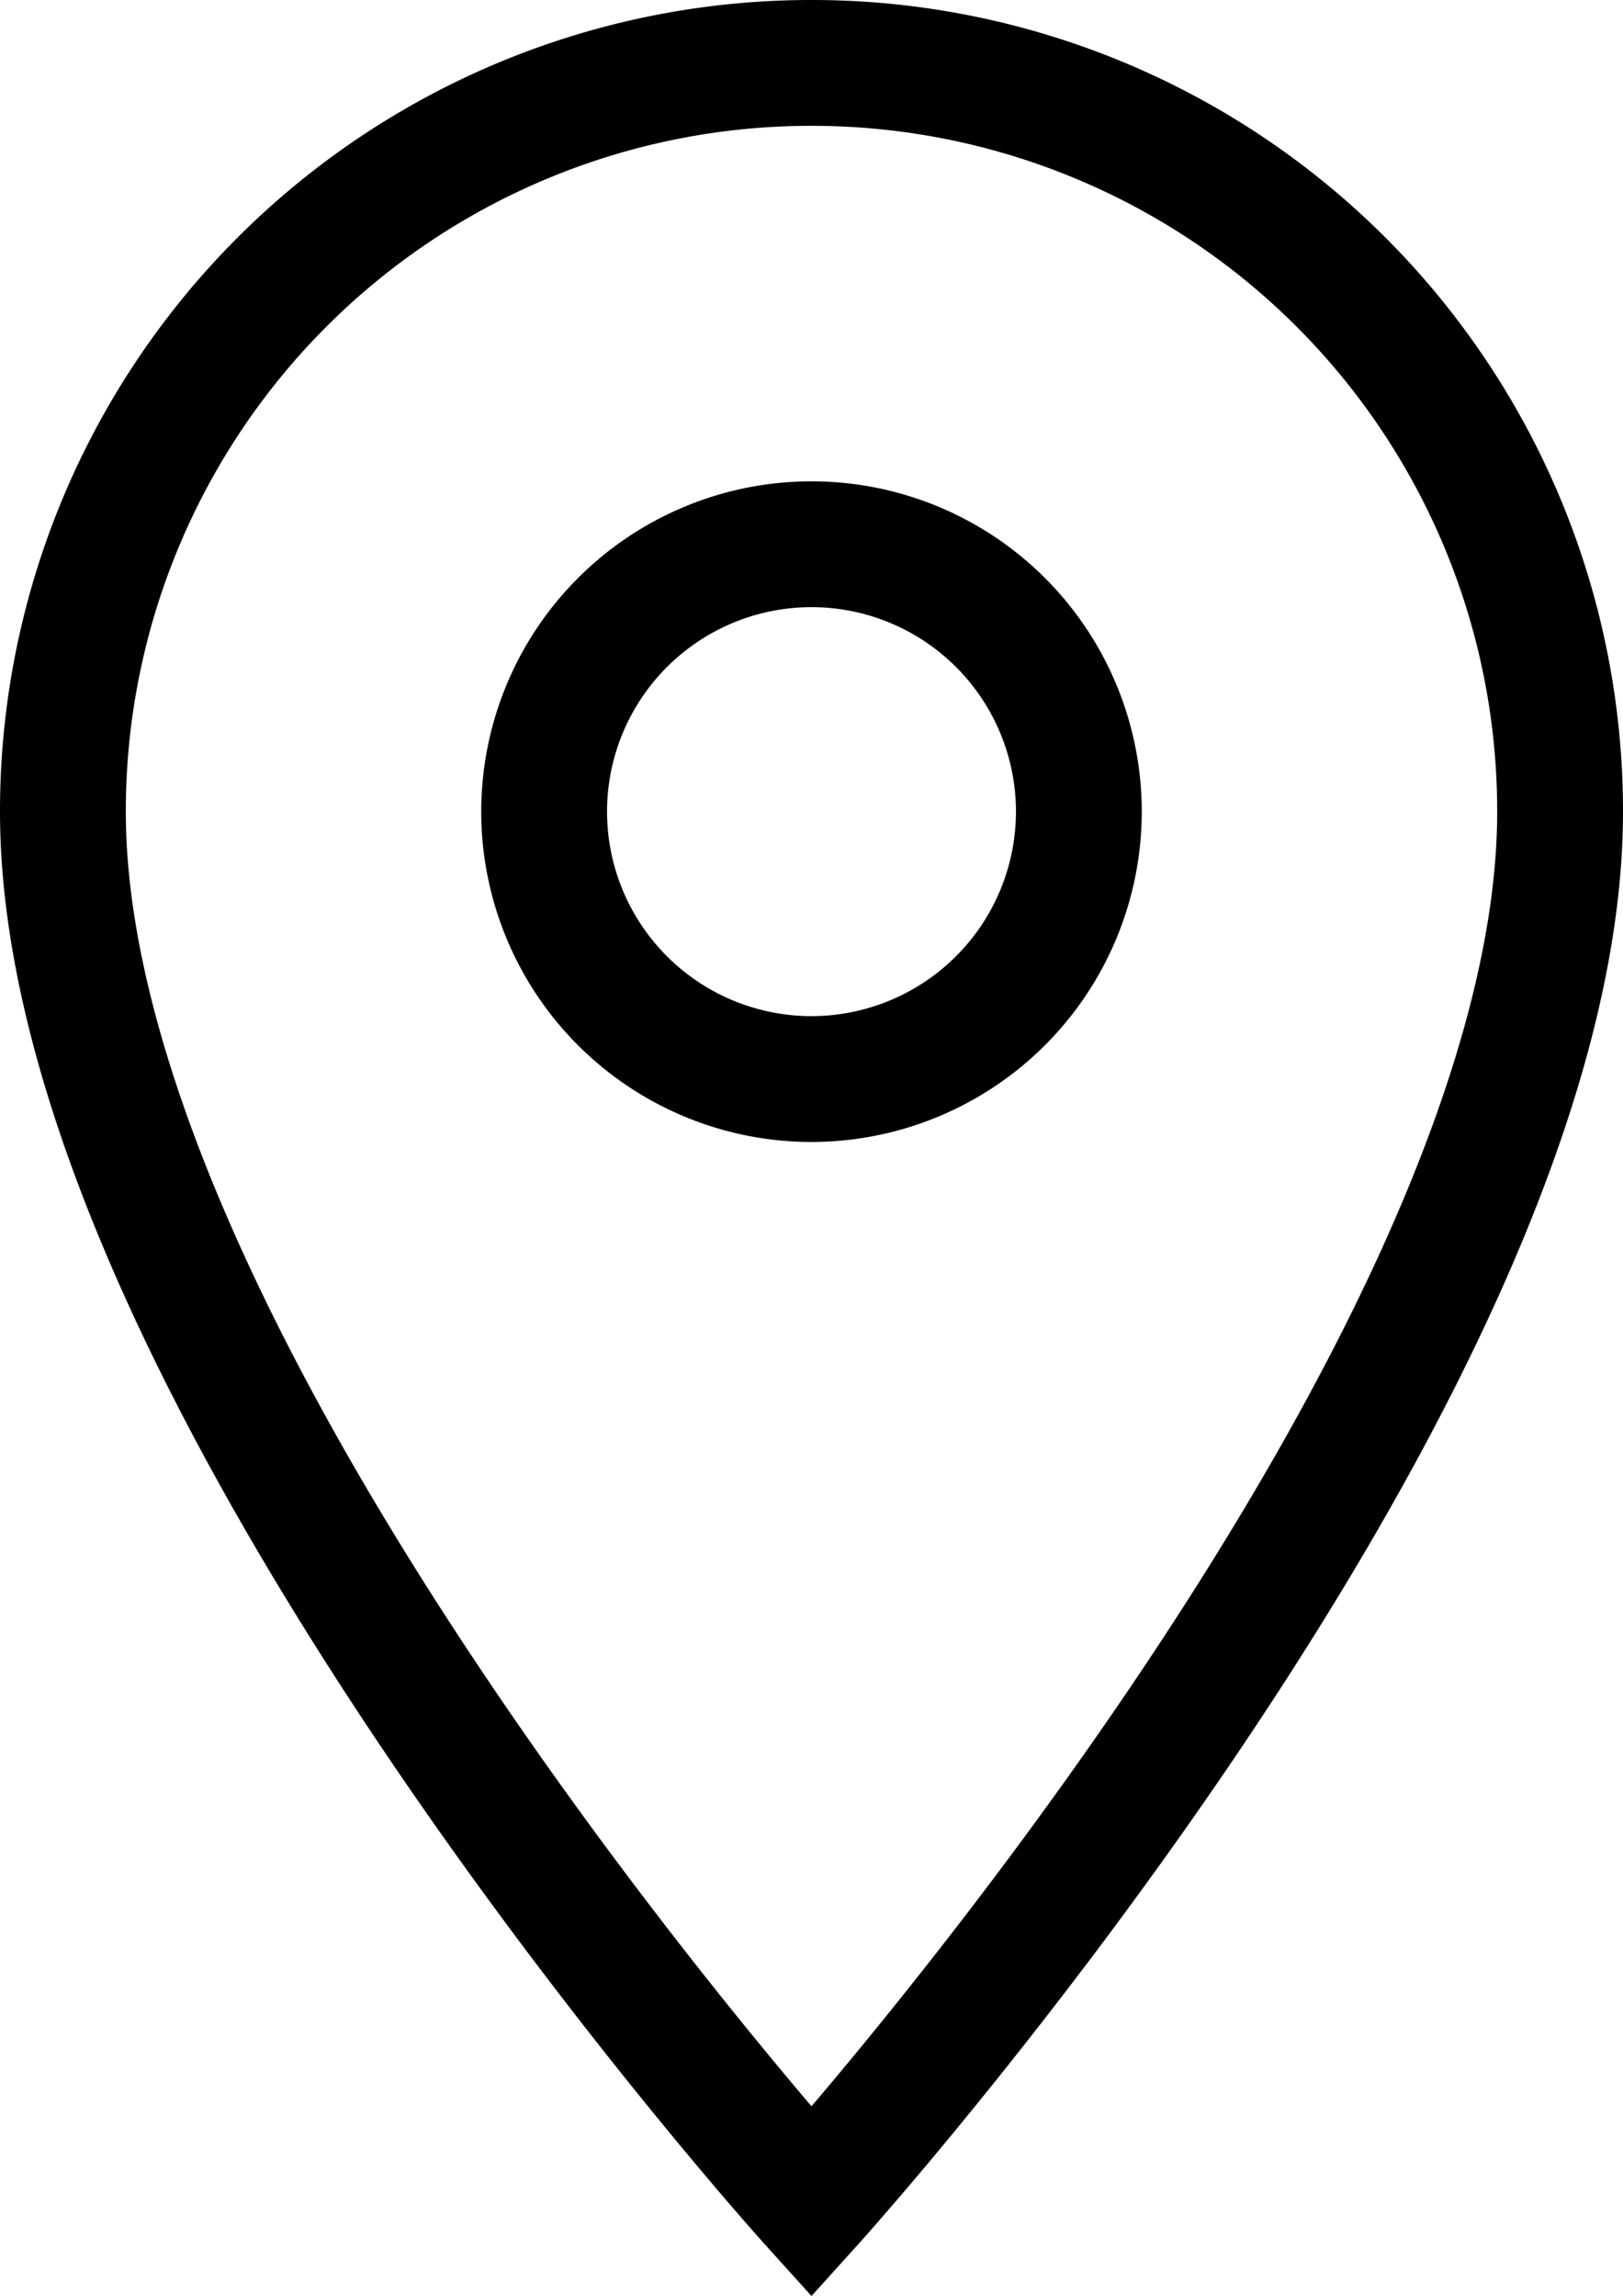 <svg xmlns="http://www.w3.org/2000/svg" width="12.9" height="18.246" viewBox="0 0 12.9 18.246">
  <path id="Icon_material-location-on" data-name="Icon material-location-on" d="M13.45,3A5.946,5.946,0,0,0,7.5,8.95C7.5,13.413,13.45,20,13.45,20S19.4,13.413,19.4,8.95A5.946,5.946,0,0,0,13.45,3Zm0,8.075A2.125,2.125,0,1,1,15.575,8.95,2.126,2.126,0,0,1,13.45,11.075Z" transform="translate(-7 -2.5)" fill="none" stroke="#000" stroke-width="1"/>
</svg>
